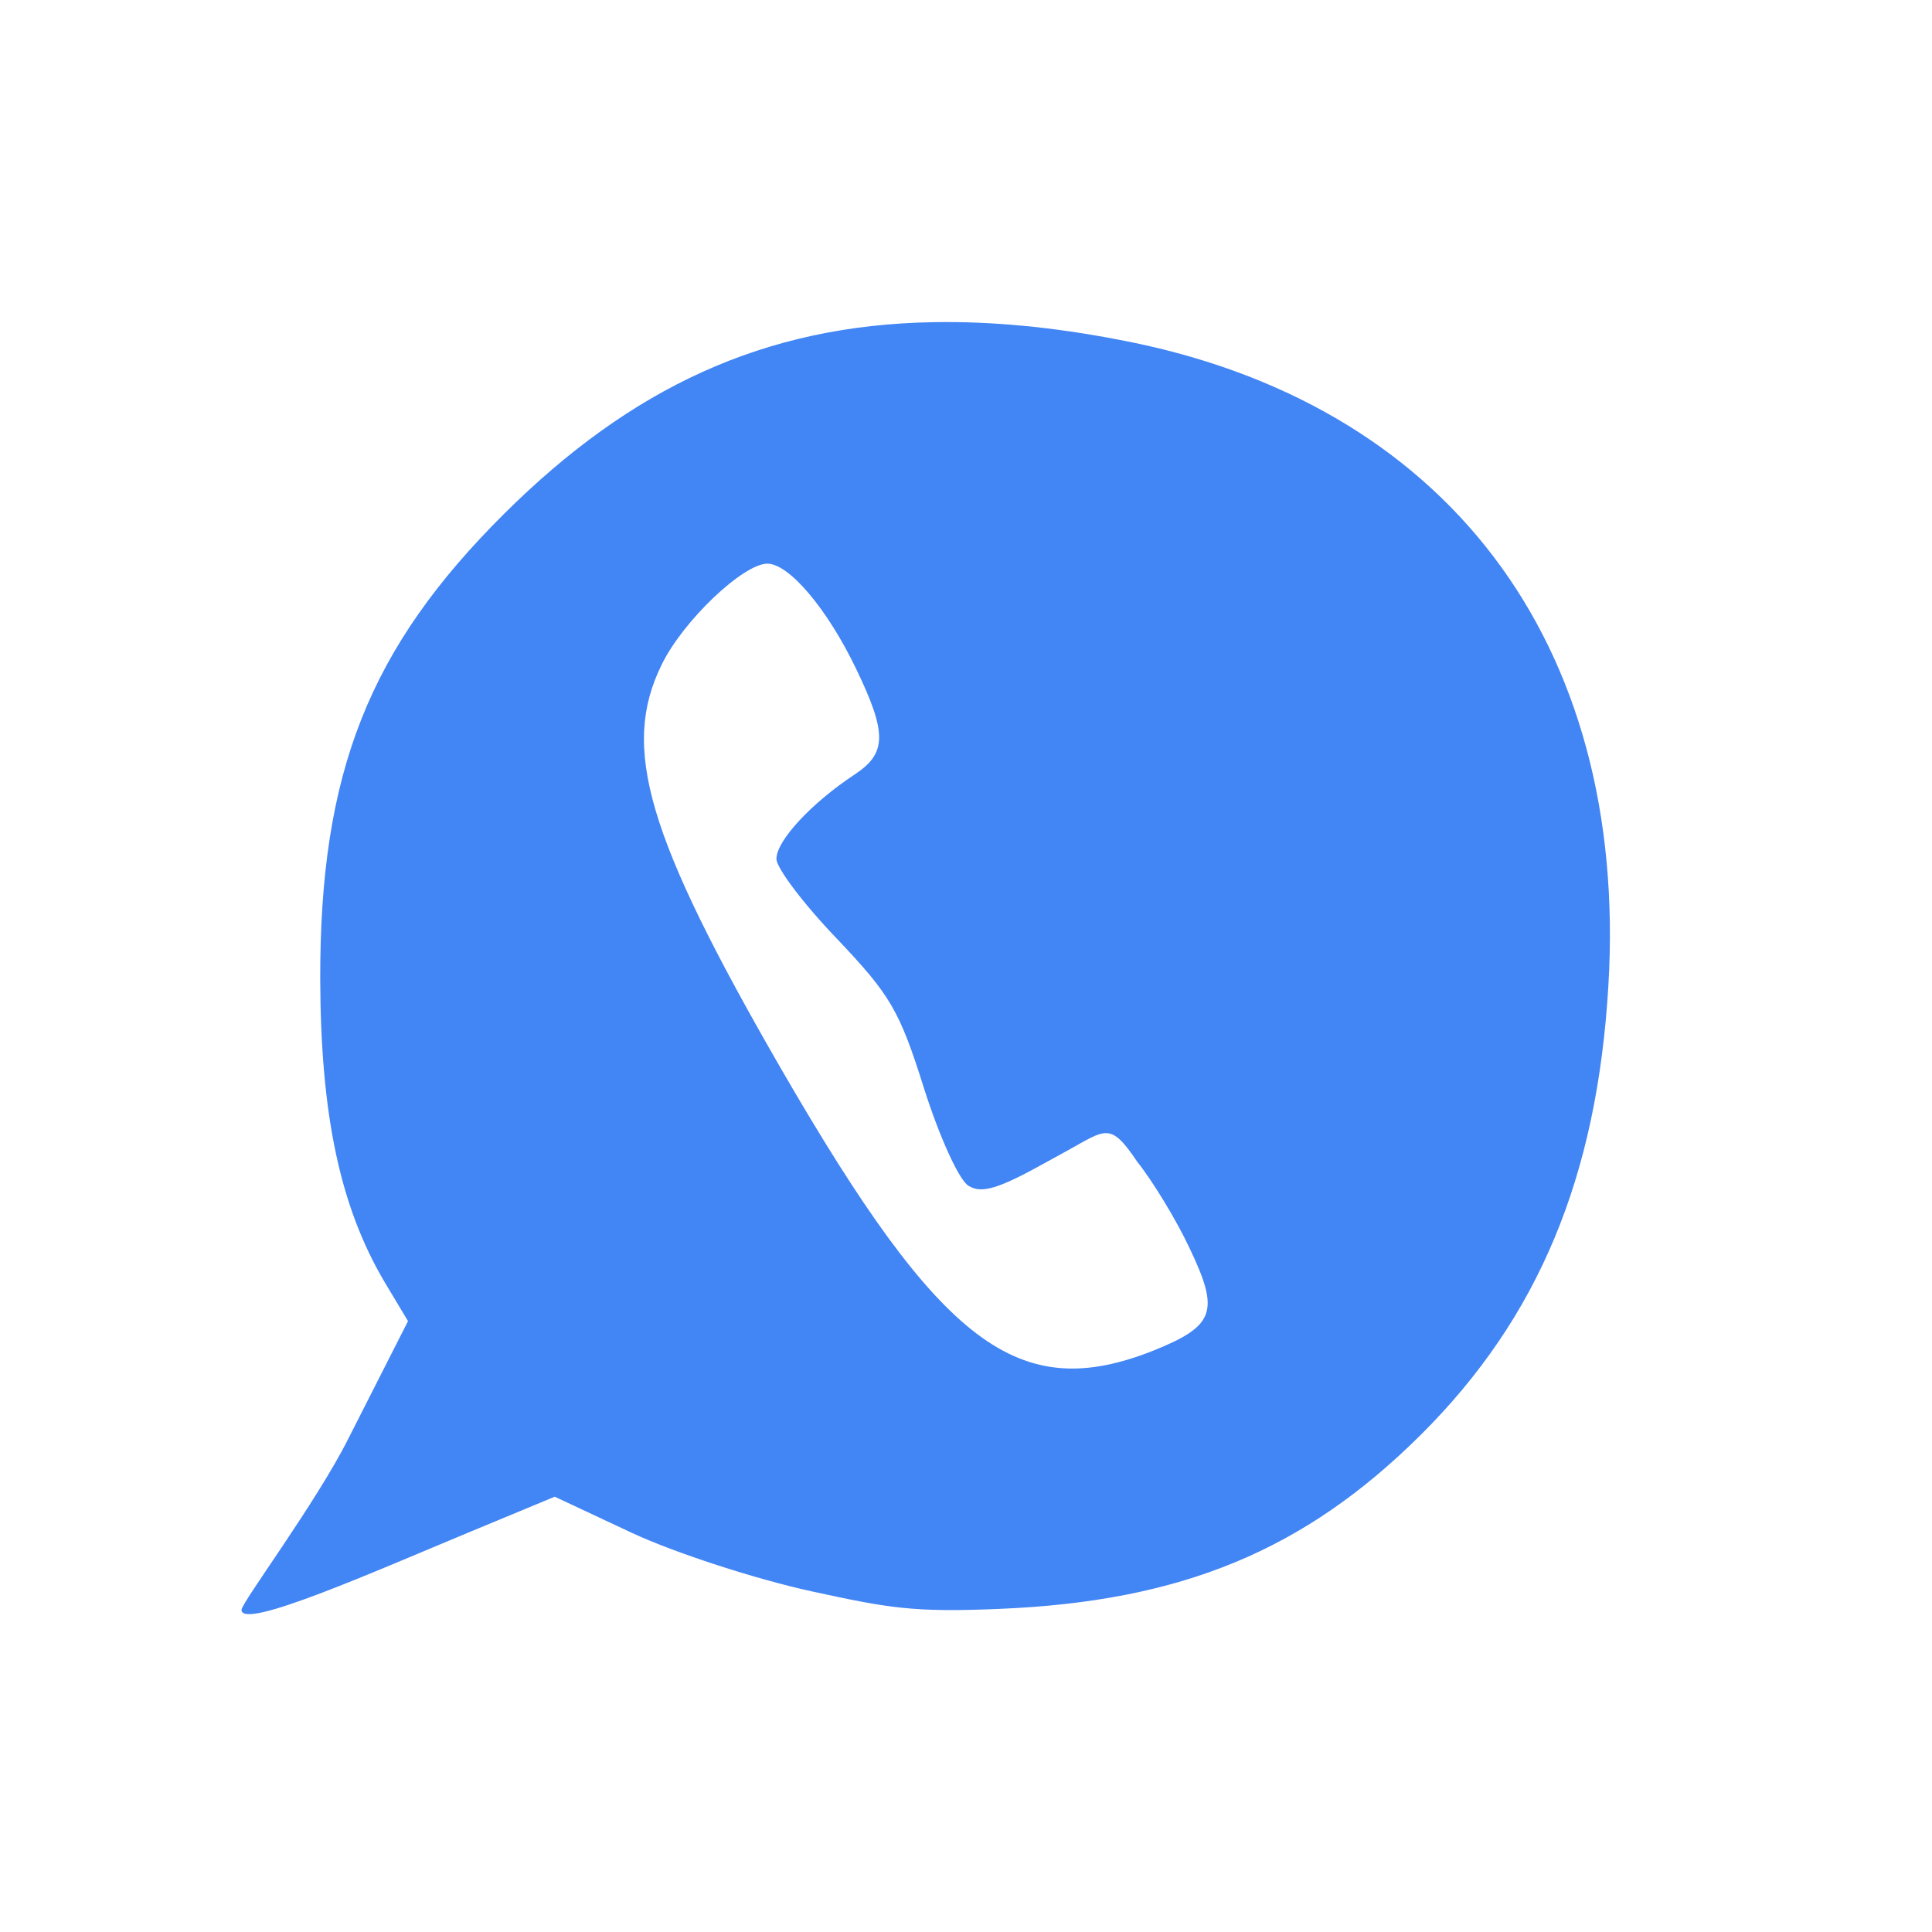 <svg xmlns="http://www.w3.org/2000/svg" xmlns:xlink="http://www.w3.org/1999/xlink" width="16" height="16" viewBox="0 0 16 16" version="1.1">
<g id="surface1">
<path style=" stroke:none;fill-rule:nonzero;fill:rgb(25.882%,52.157%,95.686%);fill-opacity:1;" d="M 7.734 2.668 C 6.324 2.691 5.223 3.215 4.18 4.25 C 3.055 5.367 2.648 6.395 2.652 8.113 C 2.656 9.234 2.816 9.988 3.18 10.609 L 3.379 10.941 L 2.887 11.91 C 2.621 12.441 2 13.273 2 13.332 C 2 13.504 3.098 13.016 3.898 12.684 L 4.594 12.395 L 5.234 12.695 C 5.586 12.859 6.258 13.078 6.727 13.18 C 7.355 13.316 7.559 13.355 8.277 13.324 C 9.785 13.262 10.805 12.84 11.77 11.879 C 12.742 10.91 13.227 9.746 13.32 8.16 C 13.488 5.32 11.973 3.32 9.258 2.812 C 8.711 2.707 8.207 2.66 7.734 2.668 Z M 6.355 4.668 C 6.535 4.668 6.852 5.043 7.09 5.539 C 7.348 6.074 7.344 6.238 7.078 6.414 C 6.723 6.648 6.43 6.961 6.43 7.113 C 6.43 7.188 6.656 7.488 6.93 7.773 C 7.375 8.242 7.449 8.367 7.652 9.012 C 7.781 9.418 7.941 9.77 8.02 9.82 C 8.129 9.887 8.266 9.848 8.672 9.621 L 8.836 9.531 C 9.16 9.352 9.195 9.289 9.418 9.621 C 9.543 9.777 9.742 10.102 9.855 10.344 C 10.102 10.863 10.059 10.98 9.555 11.184 C 8.434 11.629 7.797 11.148 6.469 8.852 C 5.355 6.922 5.141 6.191 5.48 5.504 C 5.656 5.141 6.156 4.668 6.355 4.668 Z M 6.355 4.668 "/>
</g>
</svg>
